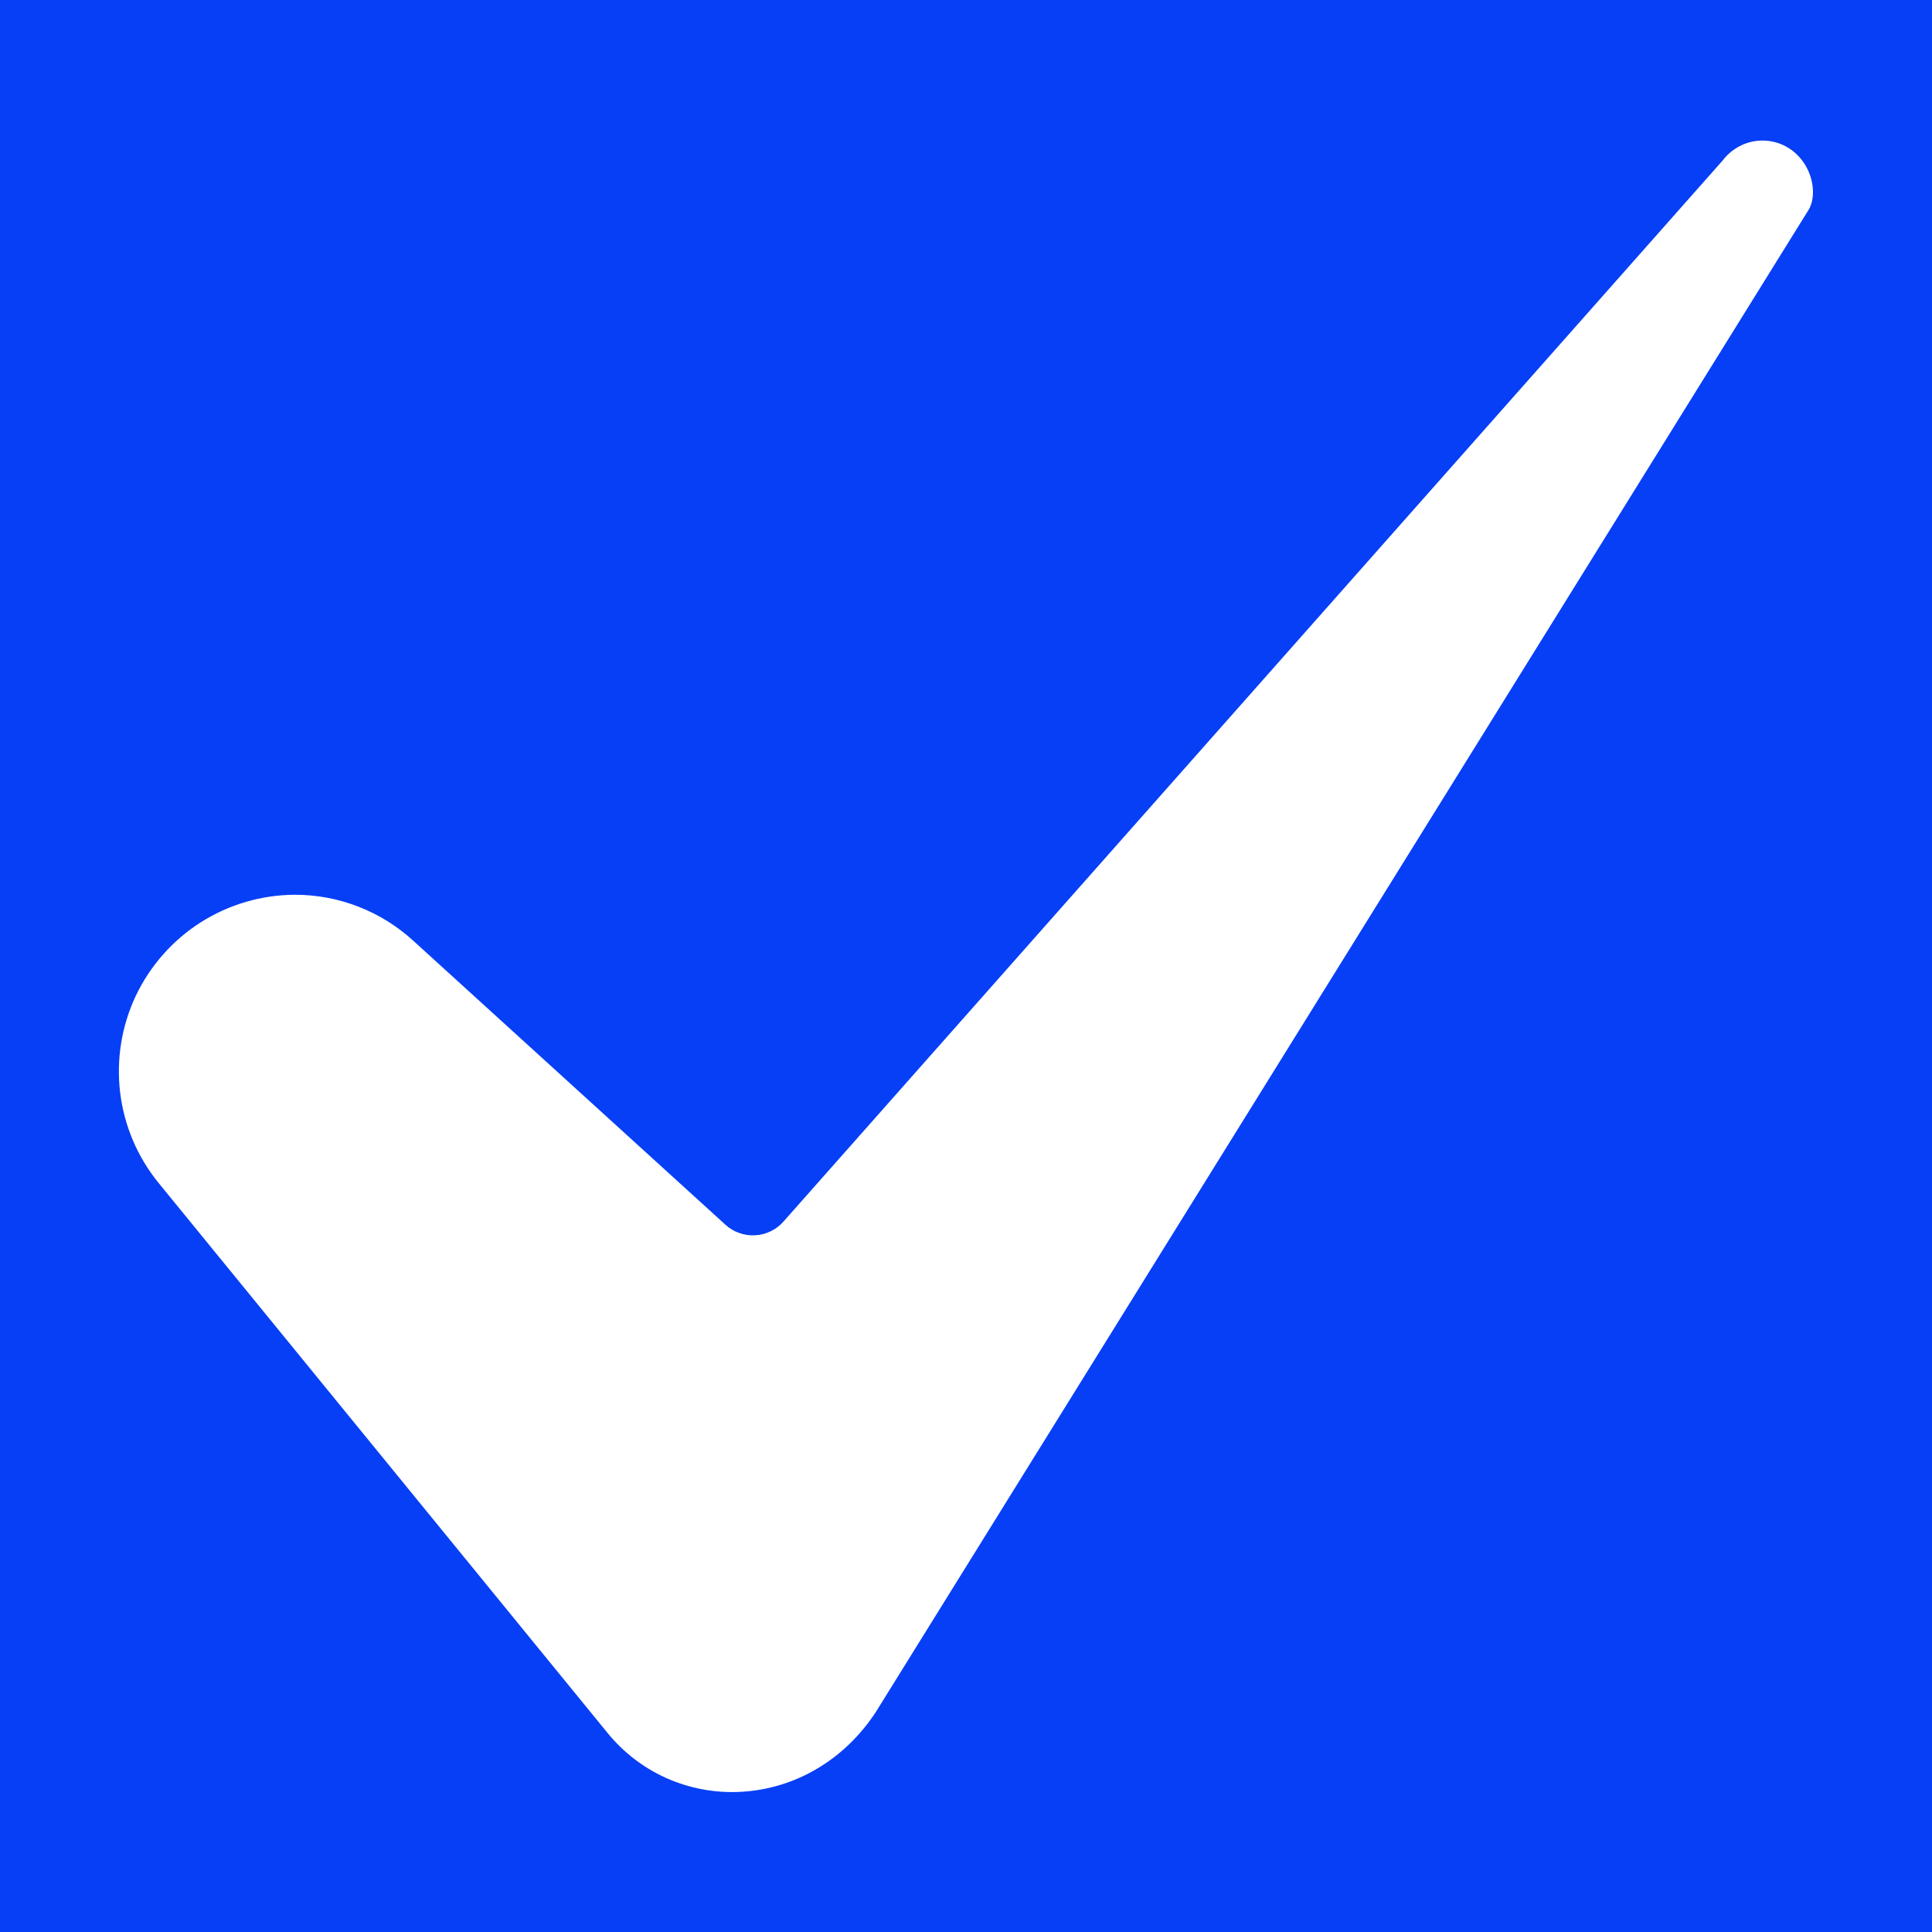<svg width="16" height="16" viewBox="0 0 16 16" fill="none" xmlns="http://www.w3.org/2000/svg">
<rect x="0" y="0" width="16" height="16" fill="#333333" stroke="none"/>
<rect x="-0.5" y="-0.5" width="17" height="17" rx="1.5" fill="#073FF6" stroke="#073FF6"/>
<path d="M2.443 7.41C2.167 7.411 1.896 7.49 1.663 7.638C1.43 7.786 1.244 7.997 1.125 8.246C1.007 8.496 0.962 8.774 0.995 9.048C1.028 9.322 1.138 9.581 1.312 9.795L5.027 14.346C5.16 14.511 5.329 14.641 5.522 14.727C5.715 14.812 5.926 14.851 6.137 14.839C6.588 14.814 6.995 14.573 7.254 14.177L14.971 1.749C14.972 1.747 14.973 1.745 14.975 1.743C15.047 1.632 15.024 1.412 14.874 1.273C14.833 1.235 14.785 1.206 14.732 1.187C14.679 1.169 14.623 1.161 14.568 1.165C14.512 1.169 14.457 1.184 14.408 1.21C14.358 1.236 14.314 1.271 14.278 1.314C14.276 1.318 14.273 1.321 14.27 1.325L6.488 10.117C6.458 10.151 6.422 10.178 6.382 10.197C6.342 10.217 6.298 10.228 6.253 10.23C6.209 10.233 6.164 10.226 6.122 10.211C6.08 10.197 6.041 10.173 6.008 10.143L3.425 7.793C3.157 7.547 2.807 7.41 2.443 7.41Z" fill="white"/>
</svg>
